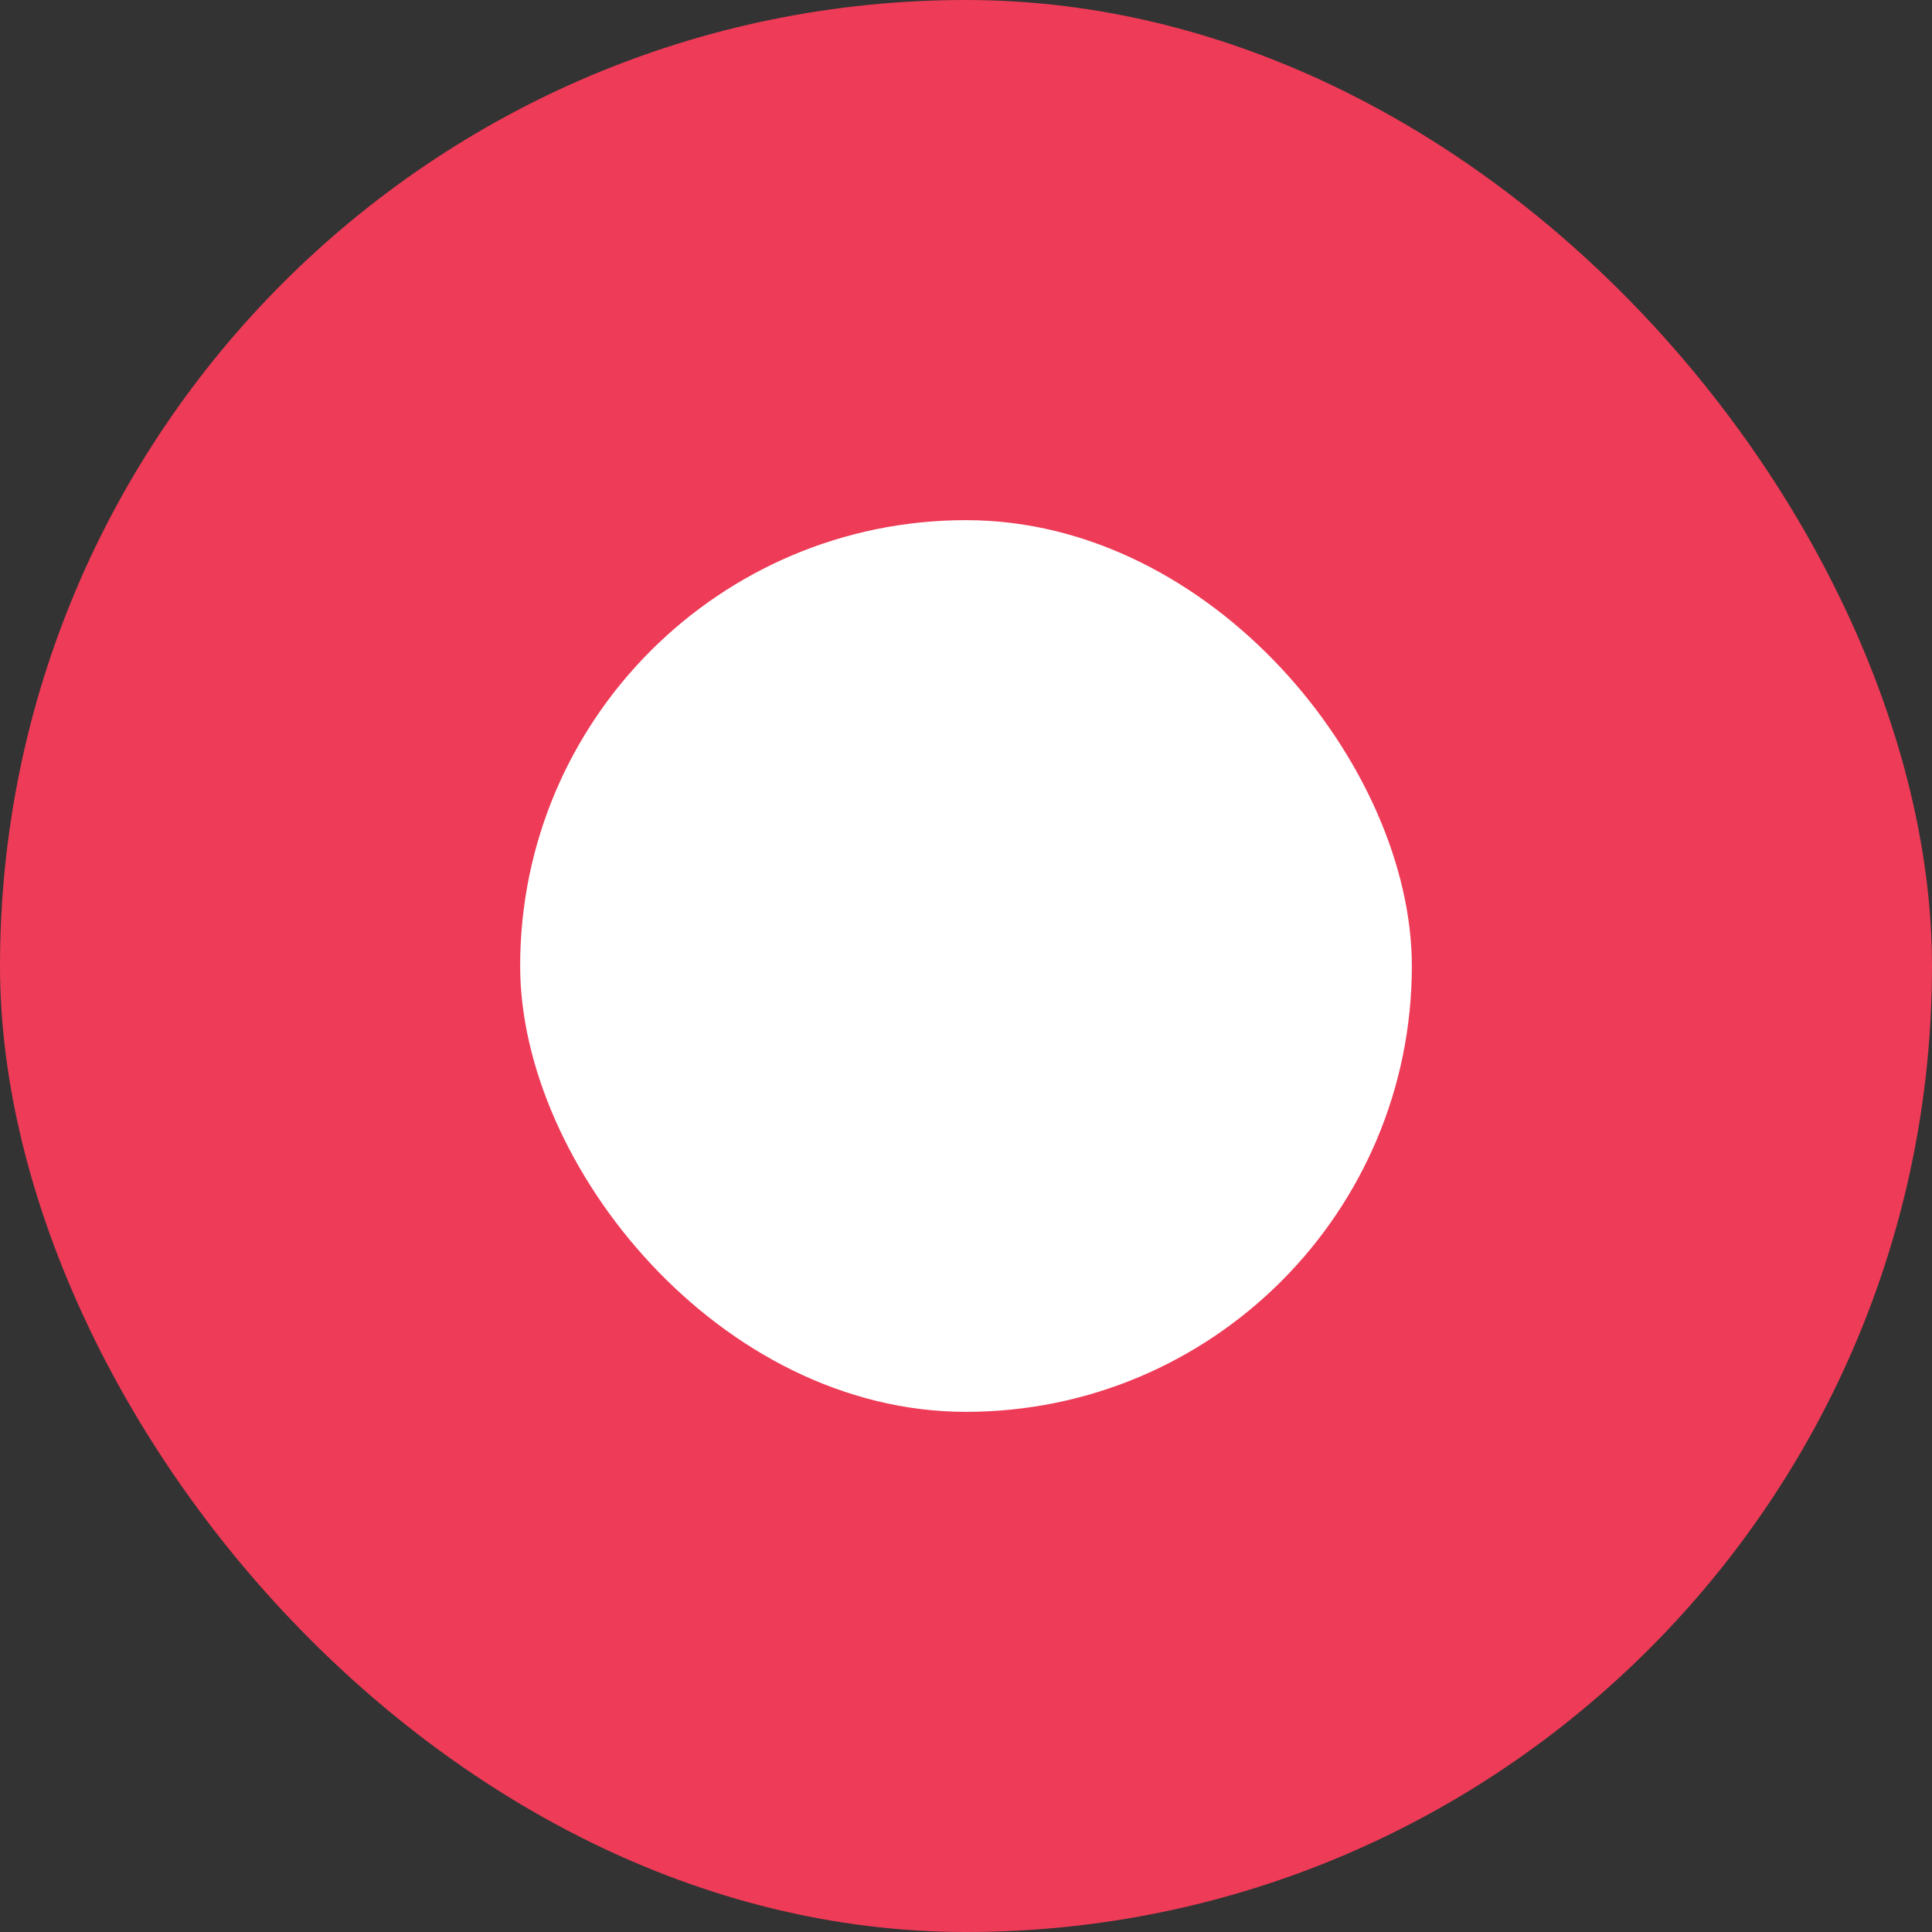 <svg width="26" height="26" viewBox="0 0 26 26" fill="none" xmlns="http://www.w3.org/2000/svg">
    <rect x="0" y="0" width="26" height="26" fill="#333333" stroke="none"/>
    <rect width="26" height="26" rx="13" fill="#EE3B57"/>
    <rect x="7" y="7" width="12" height="12" rx="6" fill="#fff"/>
</svg>
